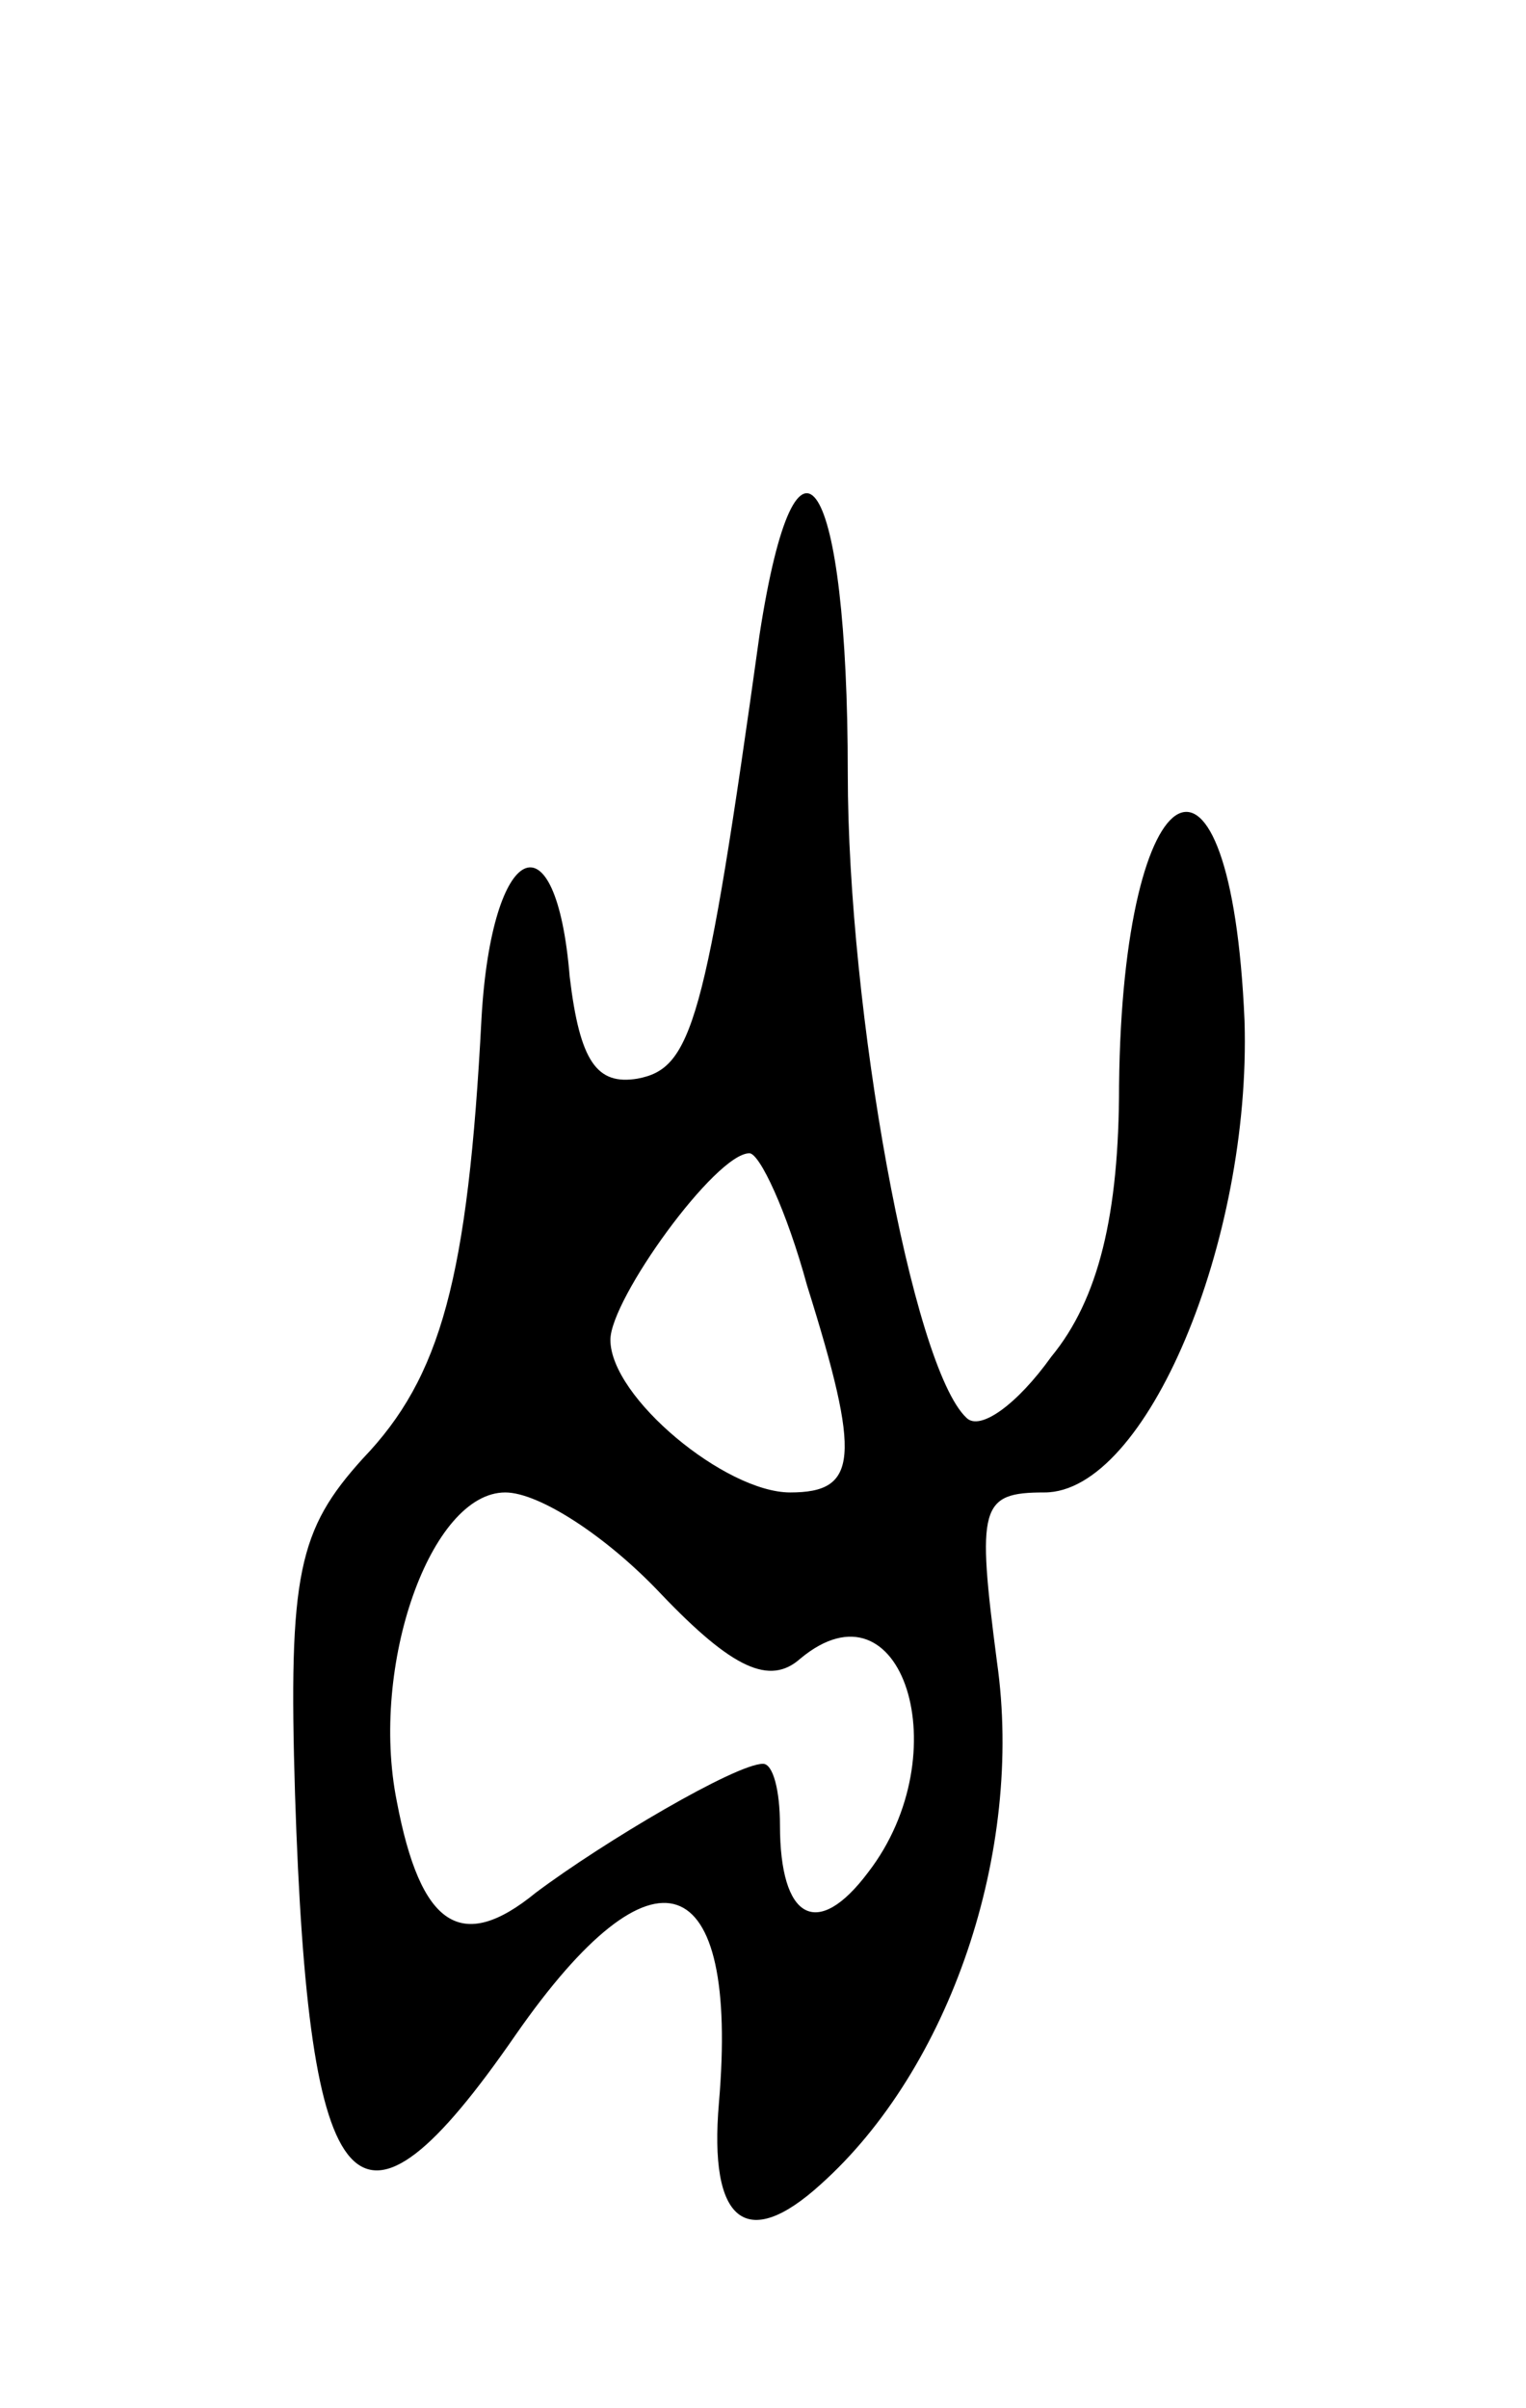 <svg version="1.0" xmlns="http://www.w3.org/2000/svg"
 width="45pt" height="71pt" viewBox="0 0 45 71"
 preserveAspectRatio="xMidYMid meet">
<g transform="translate(0,71) scale(0.1,-0.1)"
fill="#000000" stroke="none">
<path d="M224 523 c-16 -115 -20 -128 -36 -131 -12 -2 -17 5 -20 30 -4 49 -23
40 -26 -12 -4 -77 -12 -106 -35 -130 -19 -21 -22 -34 -20 -99 4 -123 18 -139
65 -71 41 59 66 50 60 -20 -3 -35 8 -44 30 -24 38 34 60 98 52 154 -6 46 -5
50 14 50 30 0 61 74 59 139 -4 93 -36 76 -37 -19 0 -38 -6 -63 -20 -80 -10
-14 -21 -22 -25 -18 -16 15 -35 120 -35 190 0 88 -15 112 -26 41z m14 -192
c16 -51 15 -61 -5 -61 -19 0 -53 28 -53 45 0 12 31 55 41 55 3 0 11 -17 17
-39z m-43 -91 c21 -22 32 -27 41 -19 30 25 47 -28 20 -63 -15 -20 -26 -14 -26
14 0 10 -2 18 -5 18 -8 0 -47 -23 -67 -38 -22 -18 -34 -10 -41 27 -8 40 10 91
32 91 10 0 30 -13 46 -30z"/>
</g>
</svg>

